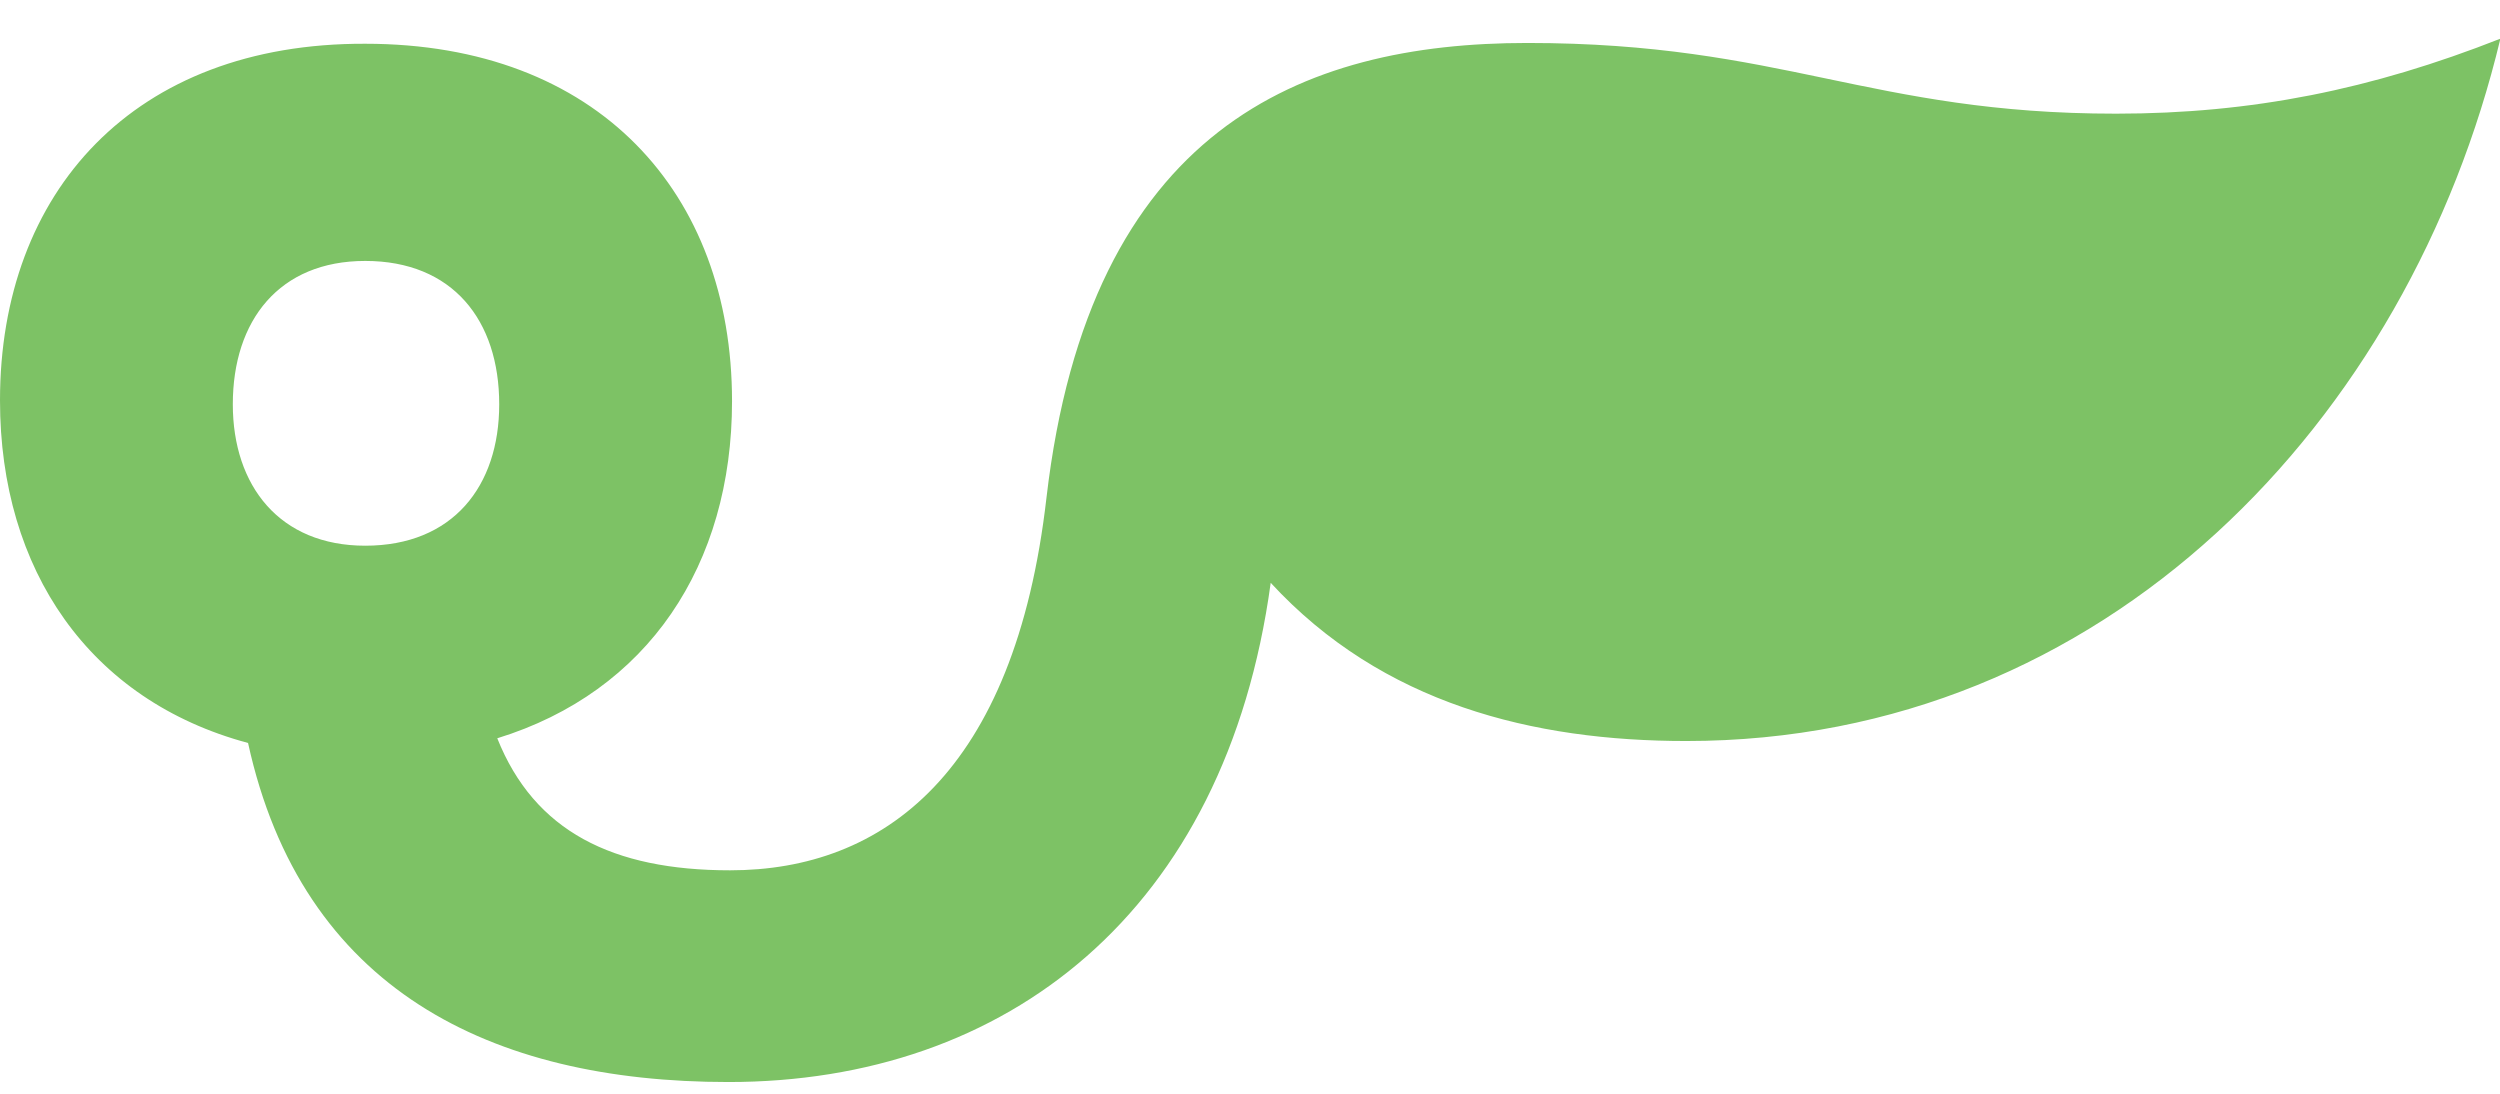 <?xml version="1.0" encoding="utf-8"?>
<svg version="1.1" id="Layer_1" xmlns="http://www.w3.org/2000/svg" xmlns:xlink="http://www.w3.org/1999/xlink" x="0px" y="0px"
     width="64px" height="28px" viewBox="0 0 64 28" xml:space="preserve">
<path fill="#7DC265" d="M54.17,2.91c-6.3,0-8.53-1.81-15.07-1.81c-5.77,0-11.21,2.19-12.31,11.64c-0.81,7.06-4.19,9.54-8.1,9.54
    c-3.01,0-5.01-1-5.96-3.38c3.86-1.19,6.01-4.44,6.01-8.63c0-5.34-3.44-9.15-9.39-9.15C3.43,1.1,0,4.91,0,10.25
    c0,4.34,2.29,7.68,6.35,8.77c1.38,6.3,6.2,8.68,12.3,8.68c7.11,0,12.73-4.34,13.88-12.78c2.86,3.1,6.72,4.05,10.64,4.05
    c10.73,0,18.5-8.2,20.84-17.98C60.71,2.29,57.65,2.91,54.17,2.91z M9.35,13.97c-2.19,0-3.39-1.53-3.39-3.62
    c0-2.15,1.19-3.67,3.39-3.67c2.24,0,3.43,1.52,3.43,3.67C12.78,12.45,11.59,13.97,9.35,13.97z"/>
</svg>
